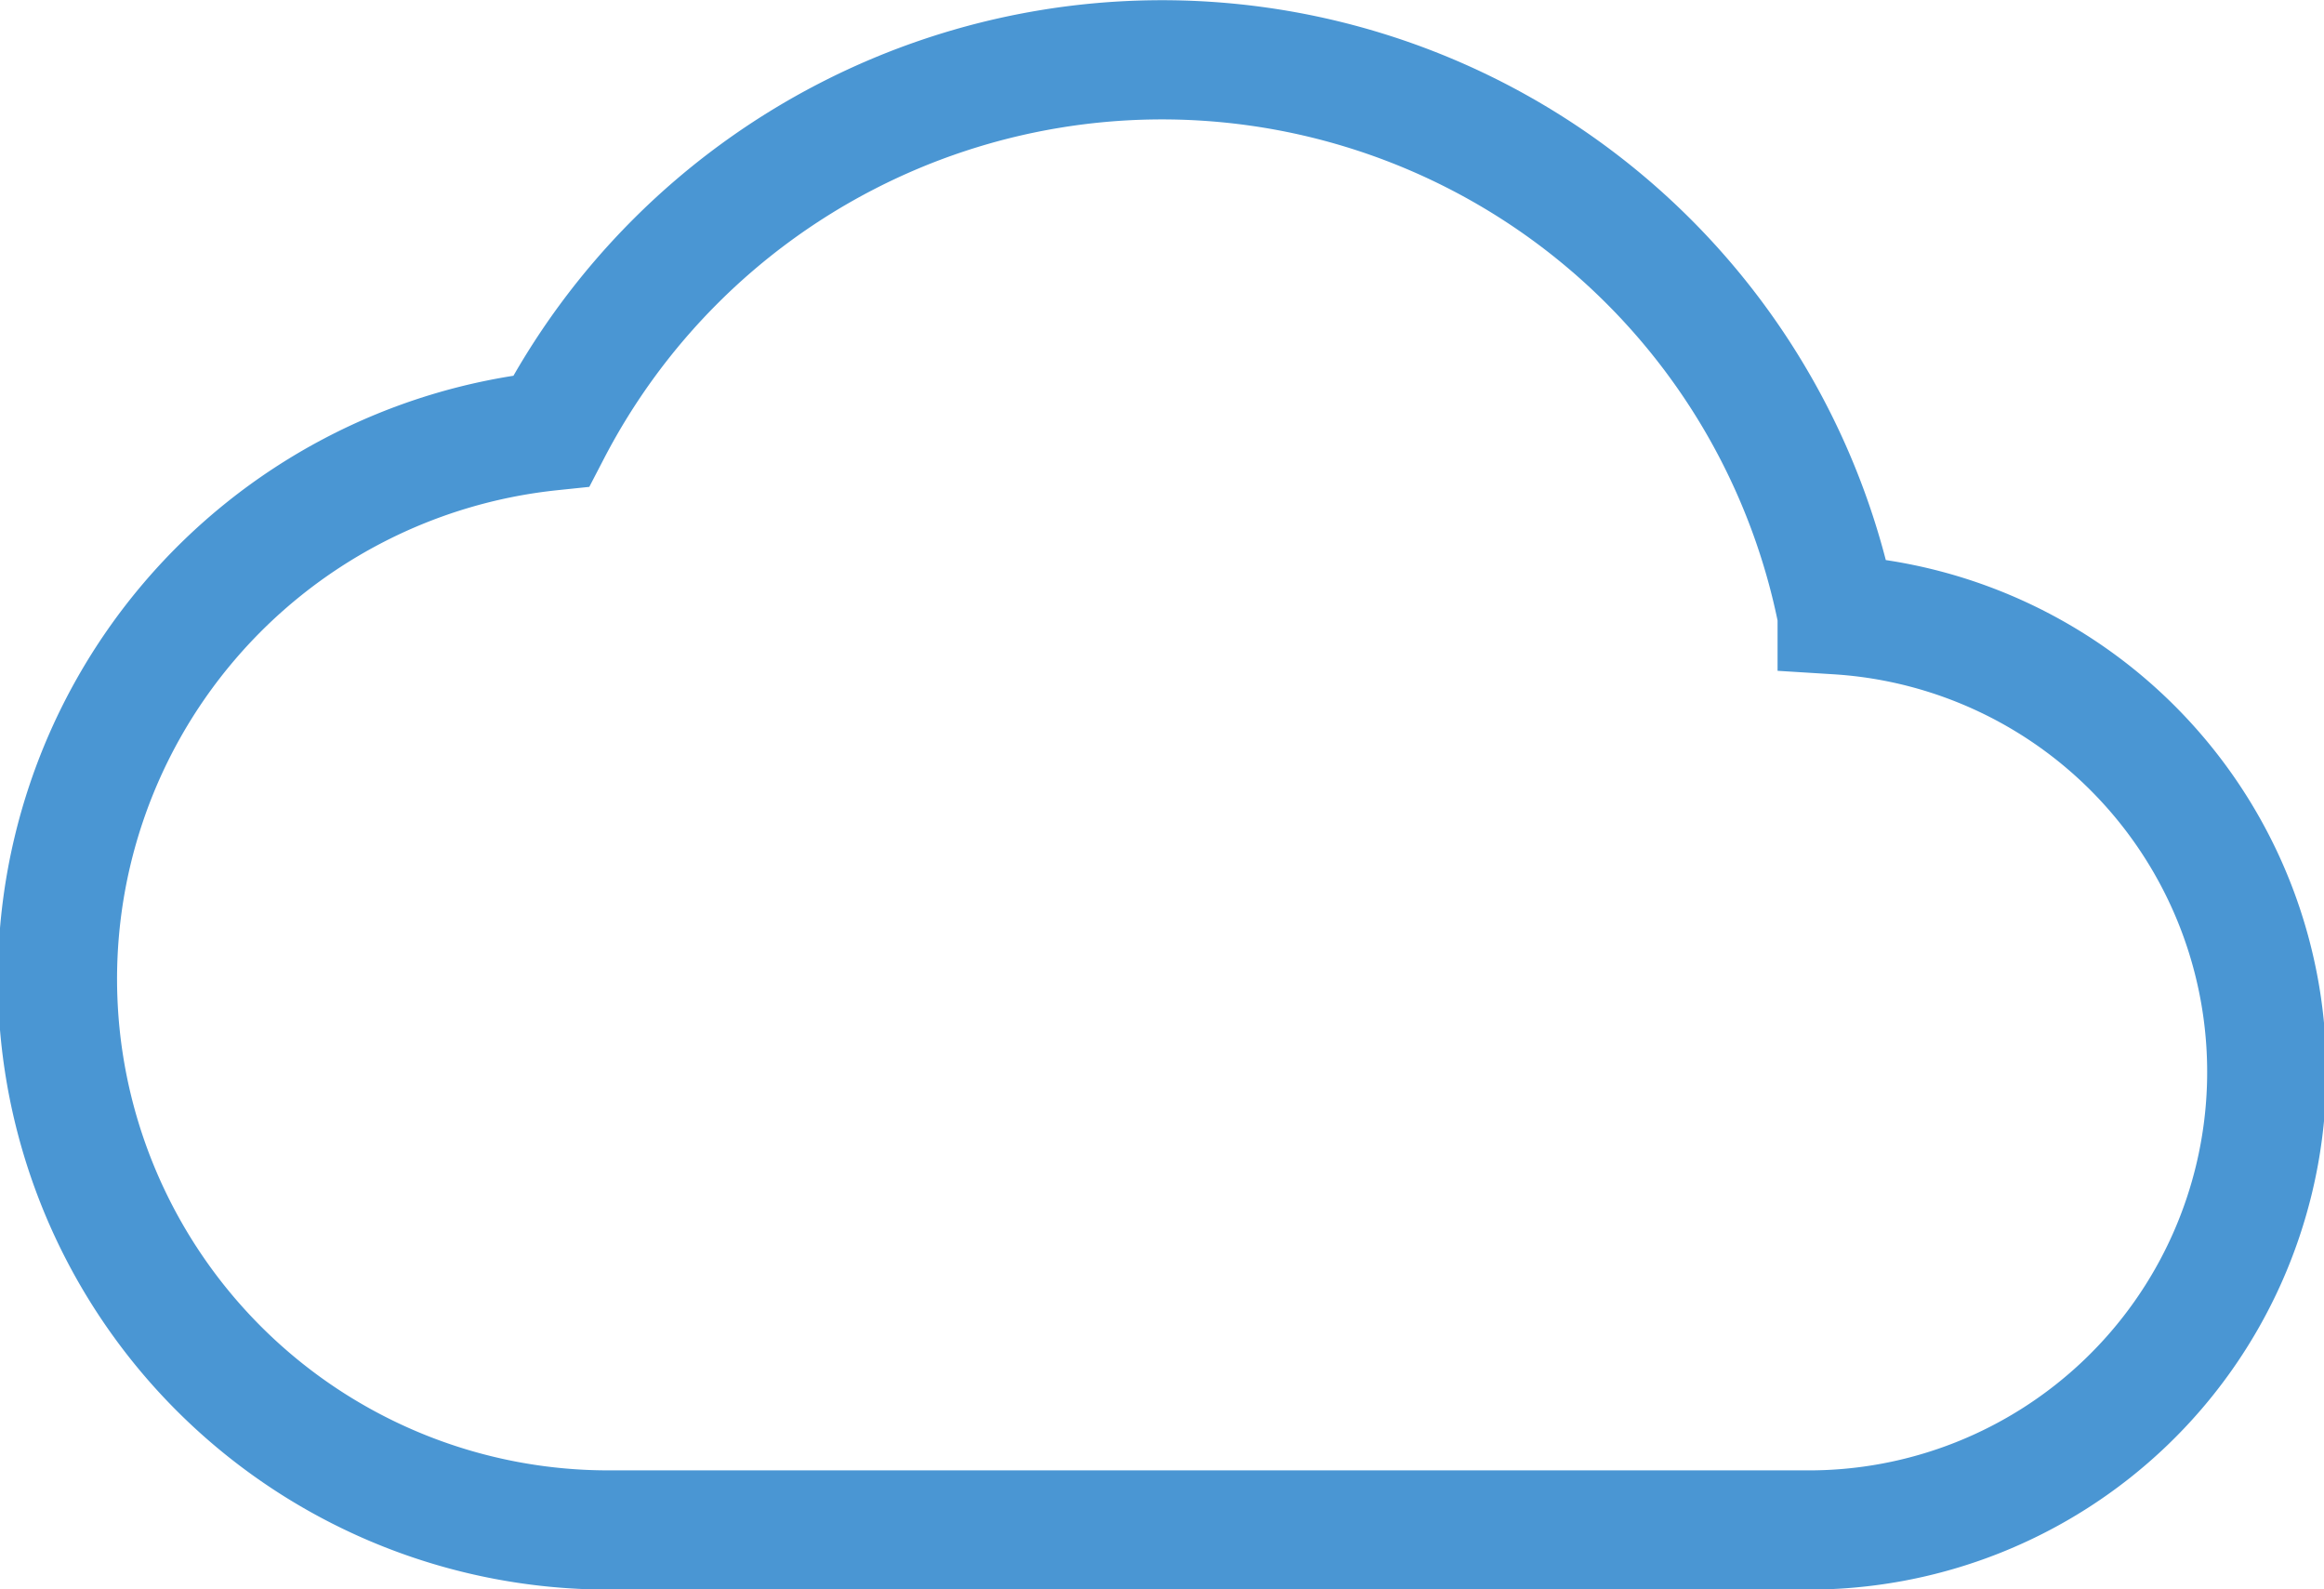 <svg xmlns="http://www.w3.org/2000/svg" viewBox="0 0 78 53.33"><defs><style>.cls-1{fill:none;stroke:#4a96d3;stroke-miterlimit:10;stroke-width:4px;}</style></defs><title>Cloud</title><g id="Ebene_2" data-name="Ebene 2"><g id="Content"><path class="cls-1" d="M61.66,20.62A23.1,23.1,0,0,0,18.5,14.46a18.49,18.49,0,0,0,2,36.88H60.58a15.37,15.37,0,0,0,1.08-30.71Z"/></g></g></svg>